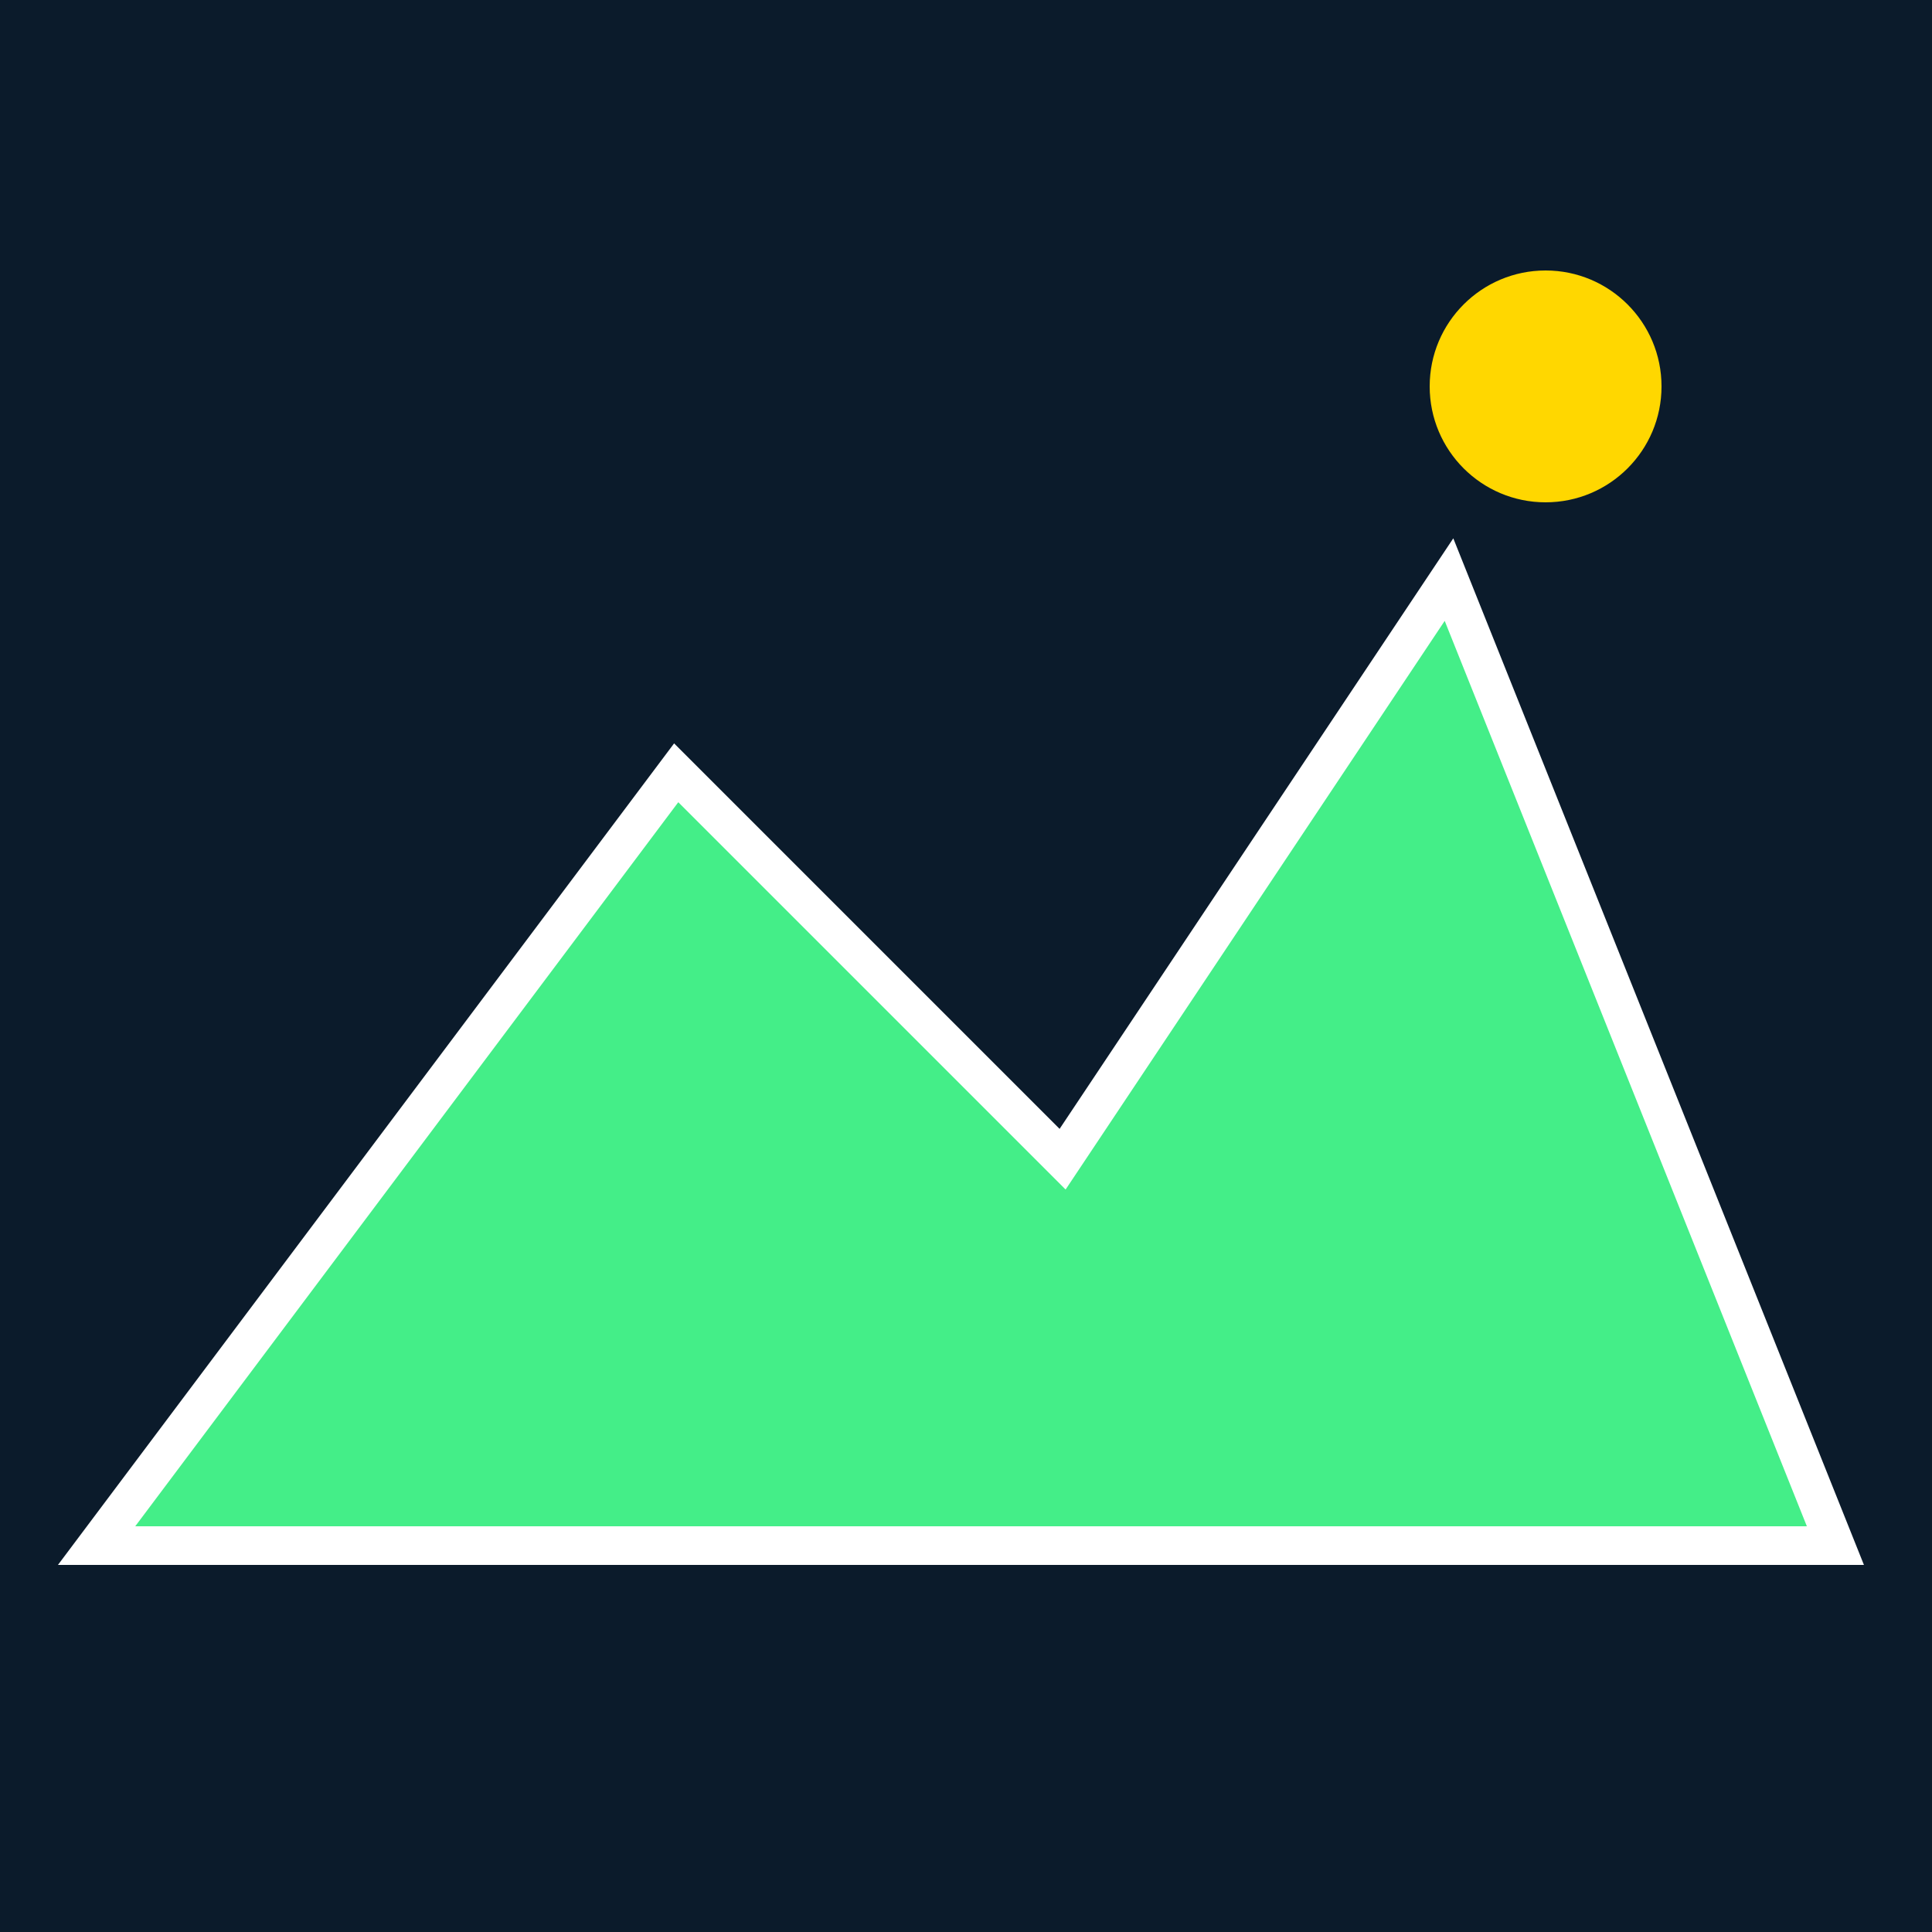 <svg xmlns="http://www.w3.org/2000/svg" viewBox="0 0 100 100">
  <rect width="100" height="100" fill="#0b1b2b"/>
  <path d="M5 80 L35 40 L55 60 L75 30 L95 80 Z" fill="#4e8" stroke="#fff" stroke-width="2"/>
  <circle cx="80" cy="20" r="6" fill="#ffd700"/>
</svg>

